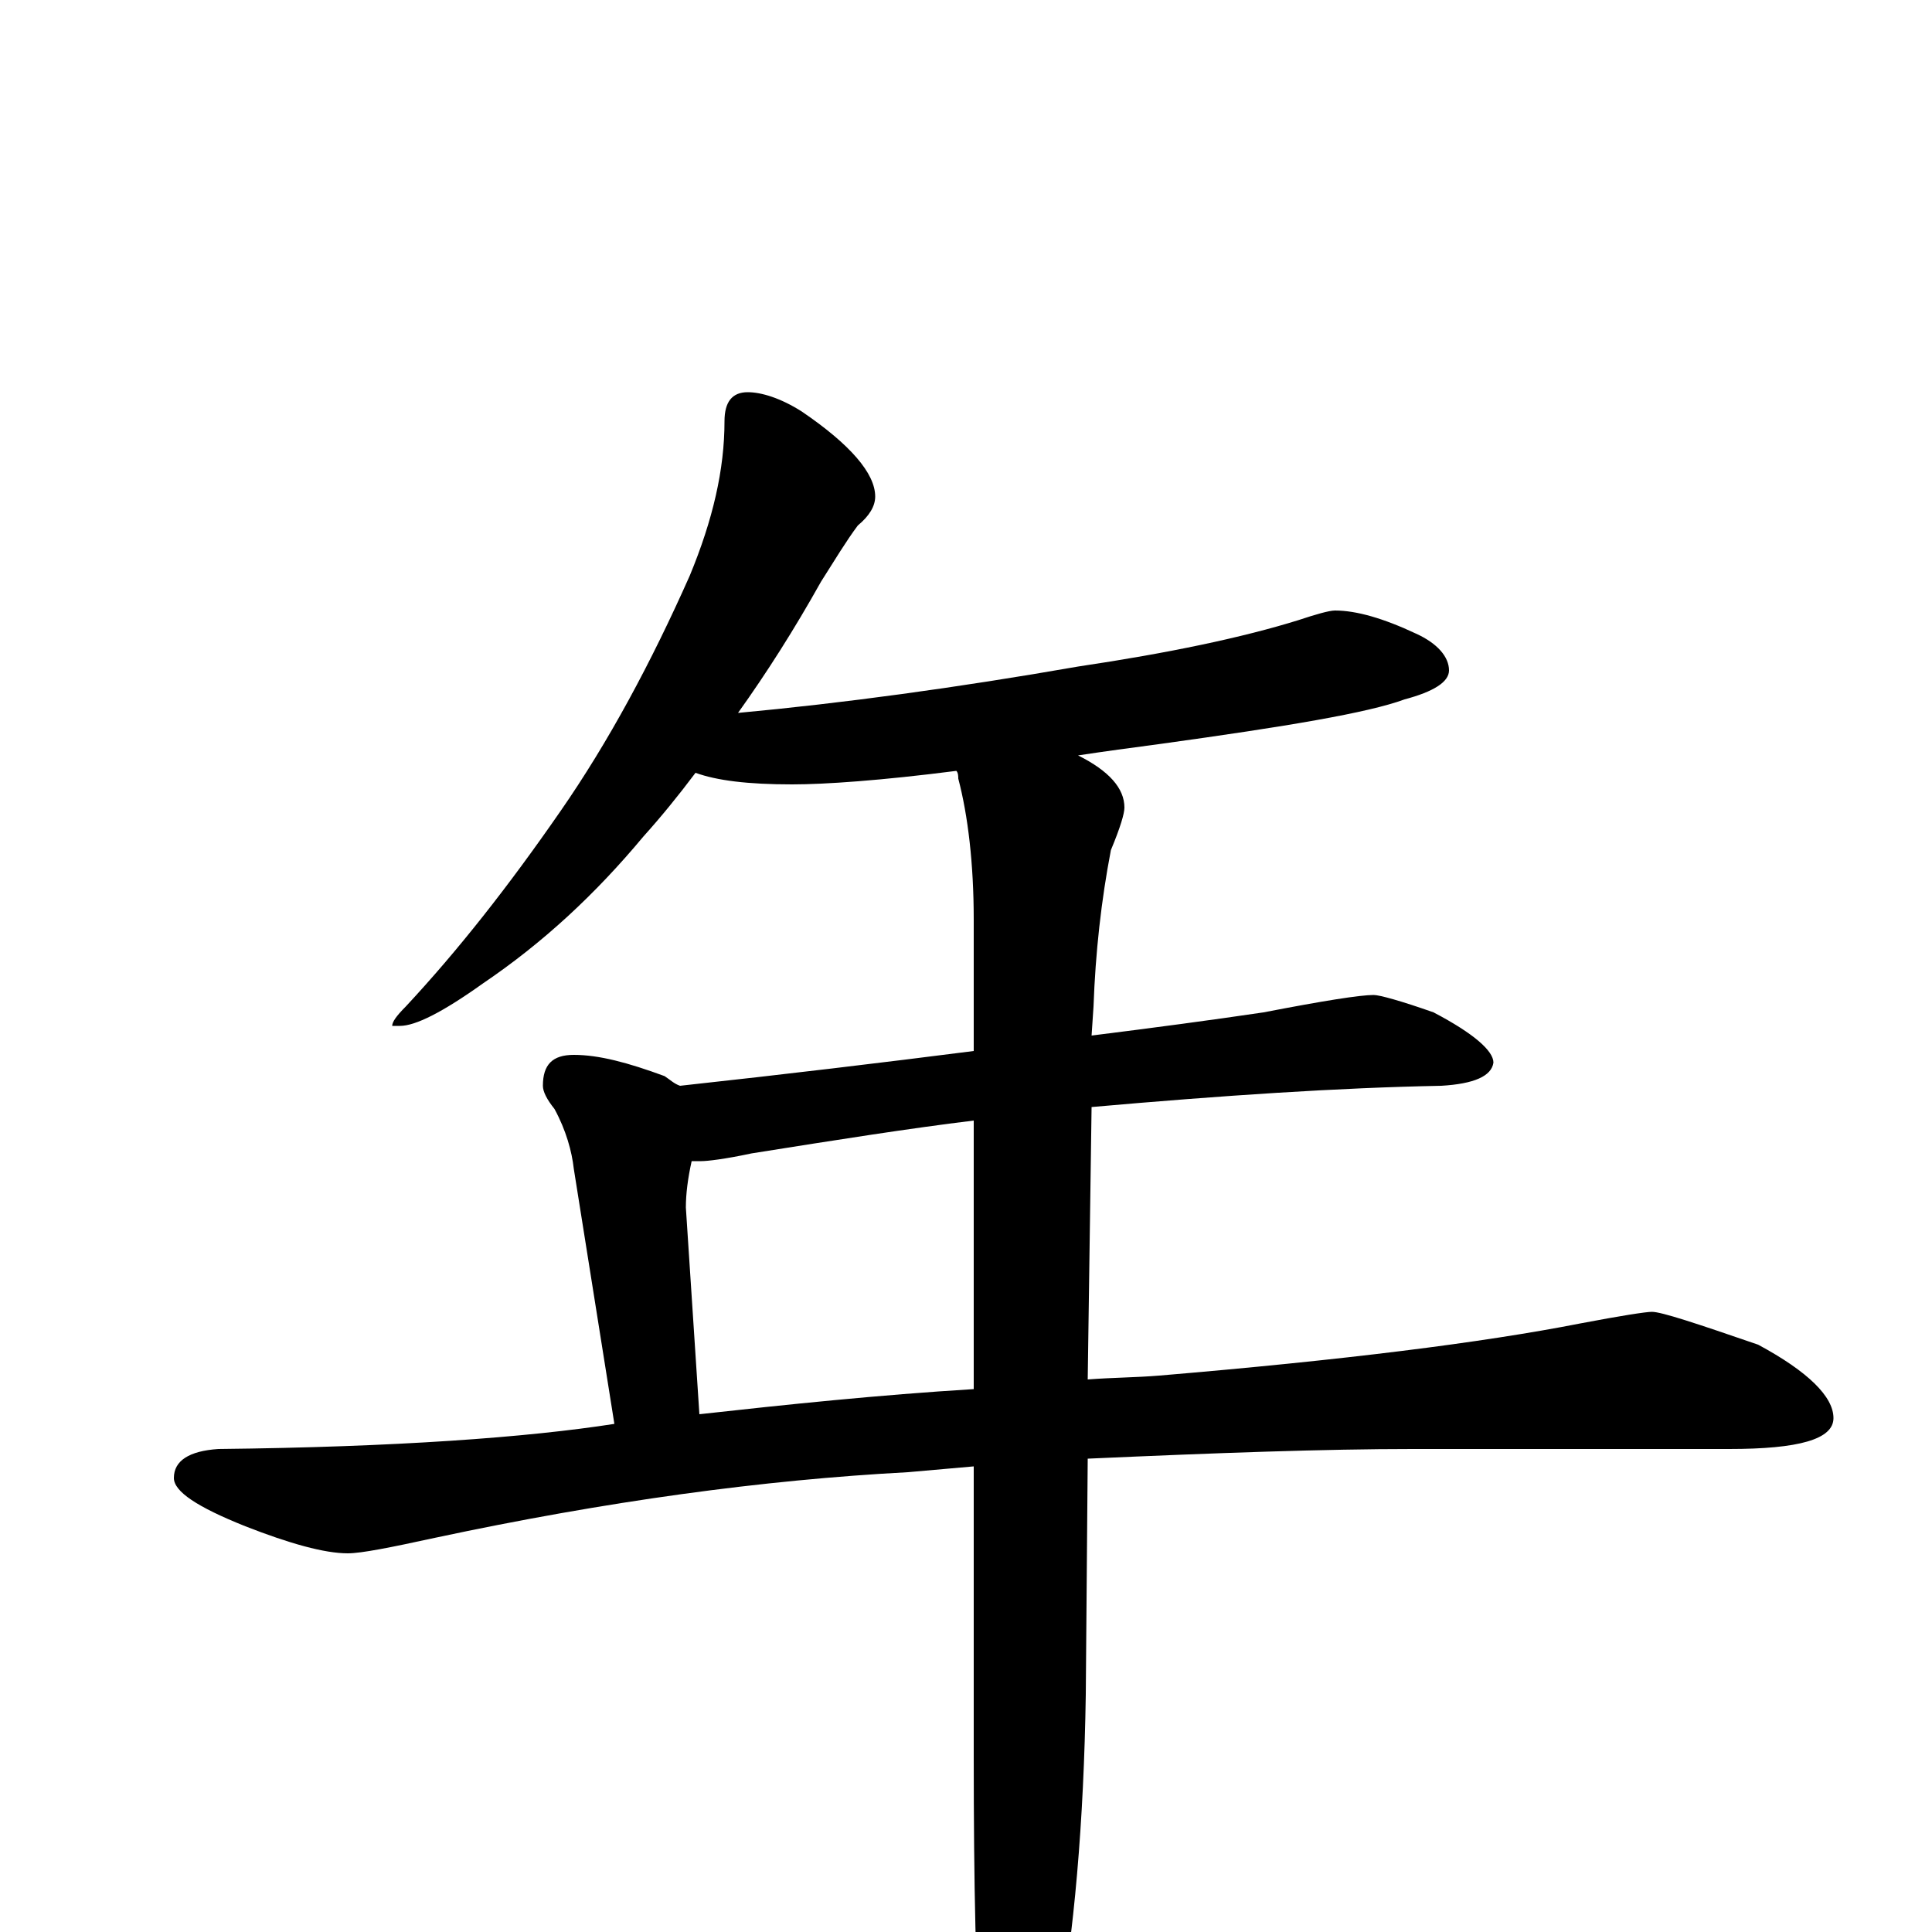 <?xml version="1.0" encoding="utf-8" ?>
<!DOCTYPE svg PUBLIC "-//W3C//DTD SVG 1.1//EN" "http://www.w3.org/Graphics/SVG/1.1/DTD/svg11.dtd">
<svg version="1.1" id="Layer_1" xmlns="http://www.w3.org/2000/svg" xmlns:xlink="http://www.w3.org/1999/xlink" x="0px" y="145px" width="1000px" height="1000px" viewBox="0 0 1000 1000" enable-background="new 0 0 1000 1000" xml:space="preserve">
<g id="Layer_1">
<path id="glyph" transform="matrix(1 0 0 -1 0 1000)" d="M387,797C394,797 404,794 415,787C440,770 453,755 453,743C453,738 450,733 444,728C438,720 432,710 425,699C411,674 397,652 382,631C436,636 495,644 558,655C605,662 643,670 672,679C681,682 688,684 691,684C702,684 716,680 733,672C744,667 750,660 750,653C750,647 742,642 727,638C708,631 666,624 601,615C586,613 571,611 558,609C574,601 582,592 582,582C582,579 580,572 575,560C570,534 567,507 566,479l-1,-15C597,468 627,472 654,476C685,482 704,485 711,485C714,485 725,482 742,476C763,465 773,456 773,450C772,443 763,439 746,438C693,437 633,433 565,427l-2,-141C576,287 588,287 600,288C695,296 767,305 818,315C839,319 852,321 855,321C860,321 878,315 910,304C936,290 949,277 949,266C949,255 931,250 895,250l-164,0C686,250 630,248 563,245l-1,-122C561,57 556,-1 547,-50C538,-84 530,-101 523,-101C516,-101 511,-89 508,-66C505,-27 504,25 504,91l0,150C493,240 481,239 470,238C395,234 314,223 225,204C202,199 187,196 180,196C168,196 150,201 127,210C102,220 90,228 90,235C90,244 98,249 113,250C205,251 273,256 318,263l-21,132C296,404 293,415 287,426C283,431 281,435 281,438C281,449 286,454 297,454C310,454 325,450 344,443C347,441 349,439 352,438C407,444 457,450 504,456l0,68C504,553 501,578 496,597C496,598 496,600 495,601C456,596 427,594 410,594C387,594 371,596 360,600C351,588 342,577 333,567C308,537 281,512 250,491C229,476 215,469 207,469l-4,0C203,471 205,474 210,479C237,508 263,541 290,580C315,616 337,657 357,702C369,731 375,757 375,782C375,792 379,797 387,797M504,281l0,139C471,416 433,410 389,403C375,400 366,399 363,399C362,399 360,399 358,399C356,390 355,382 355,375l7,-107C407,273 455,278 504,281z"/>
</g>
</svg>
